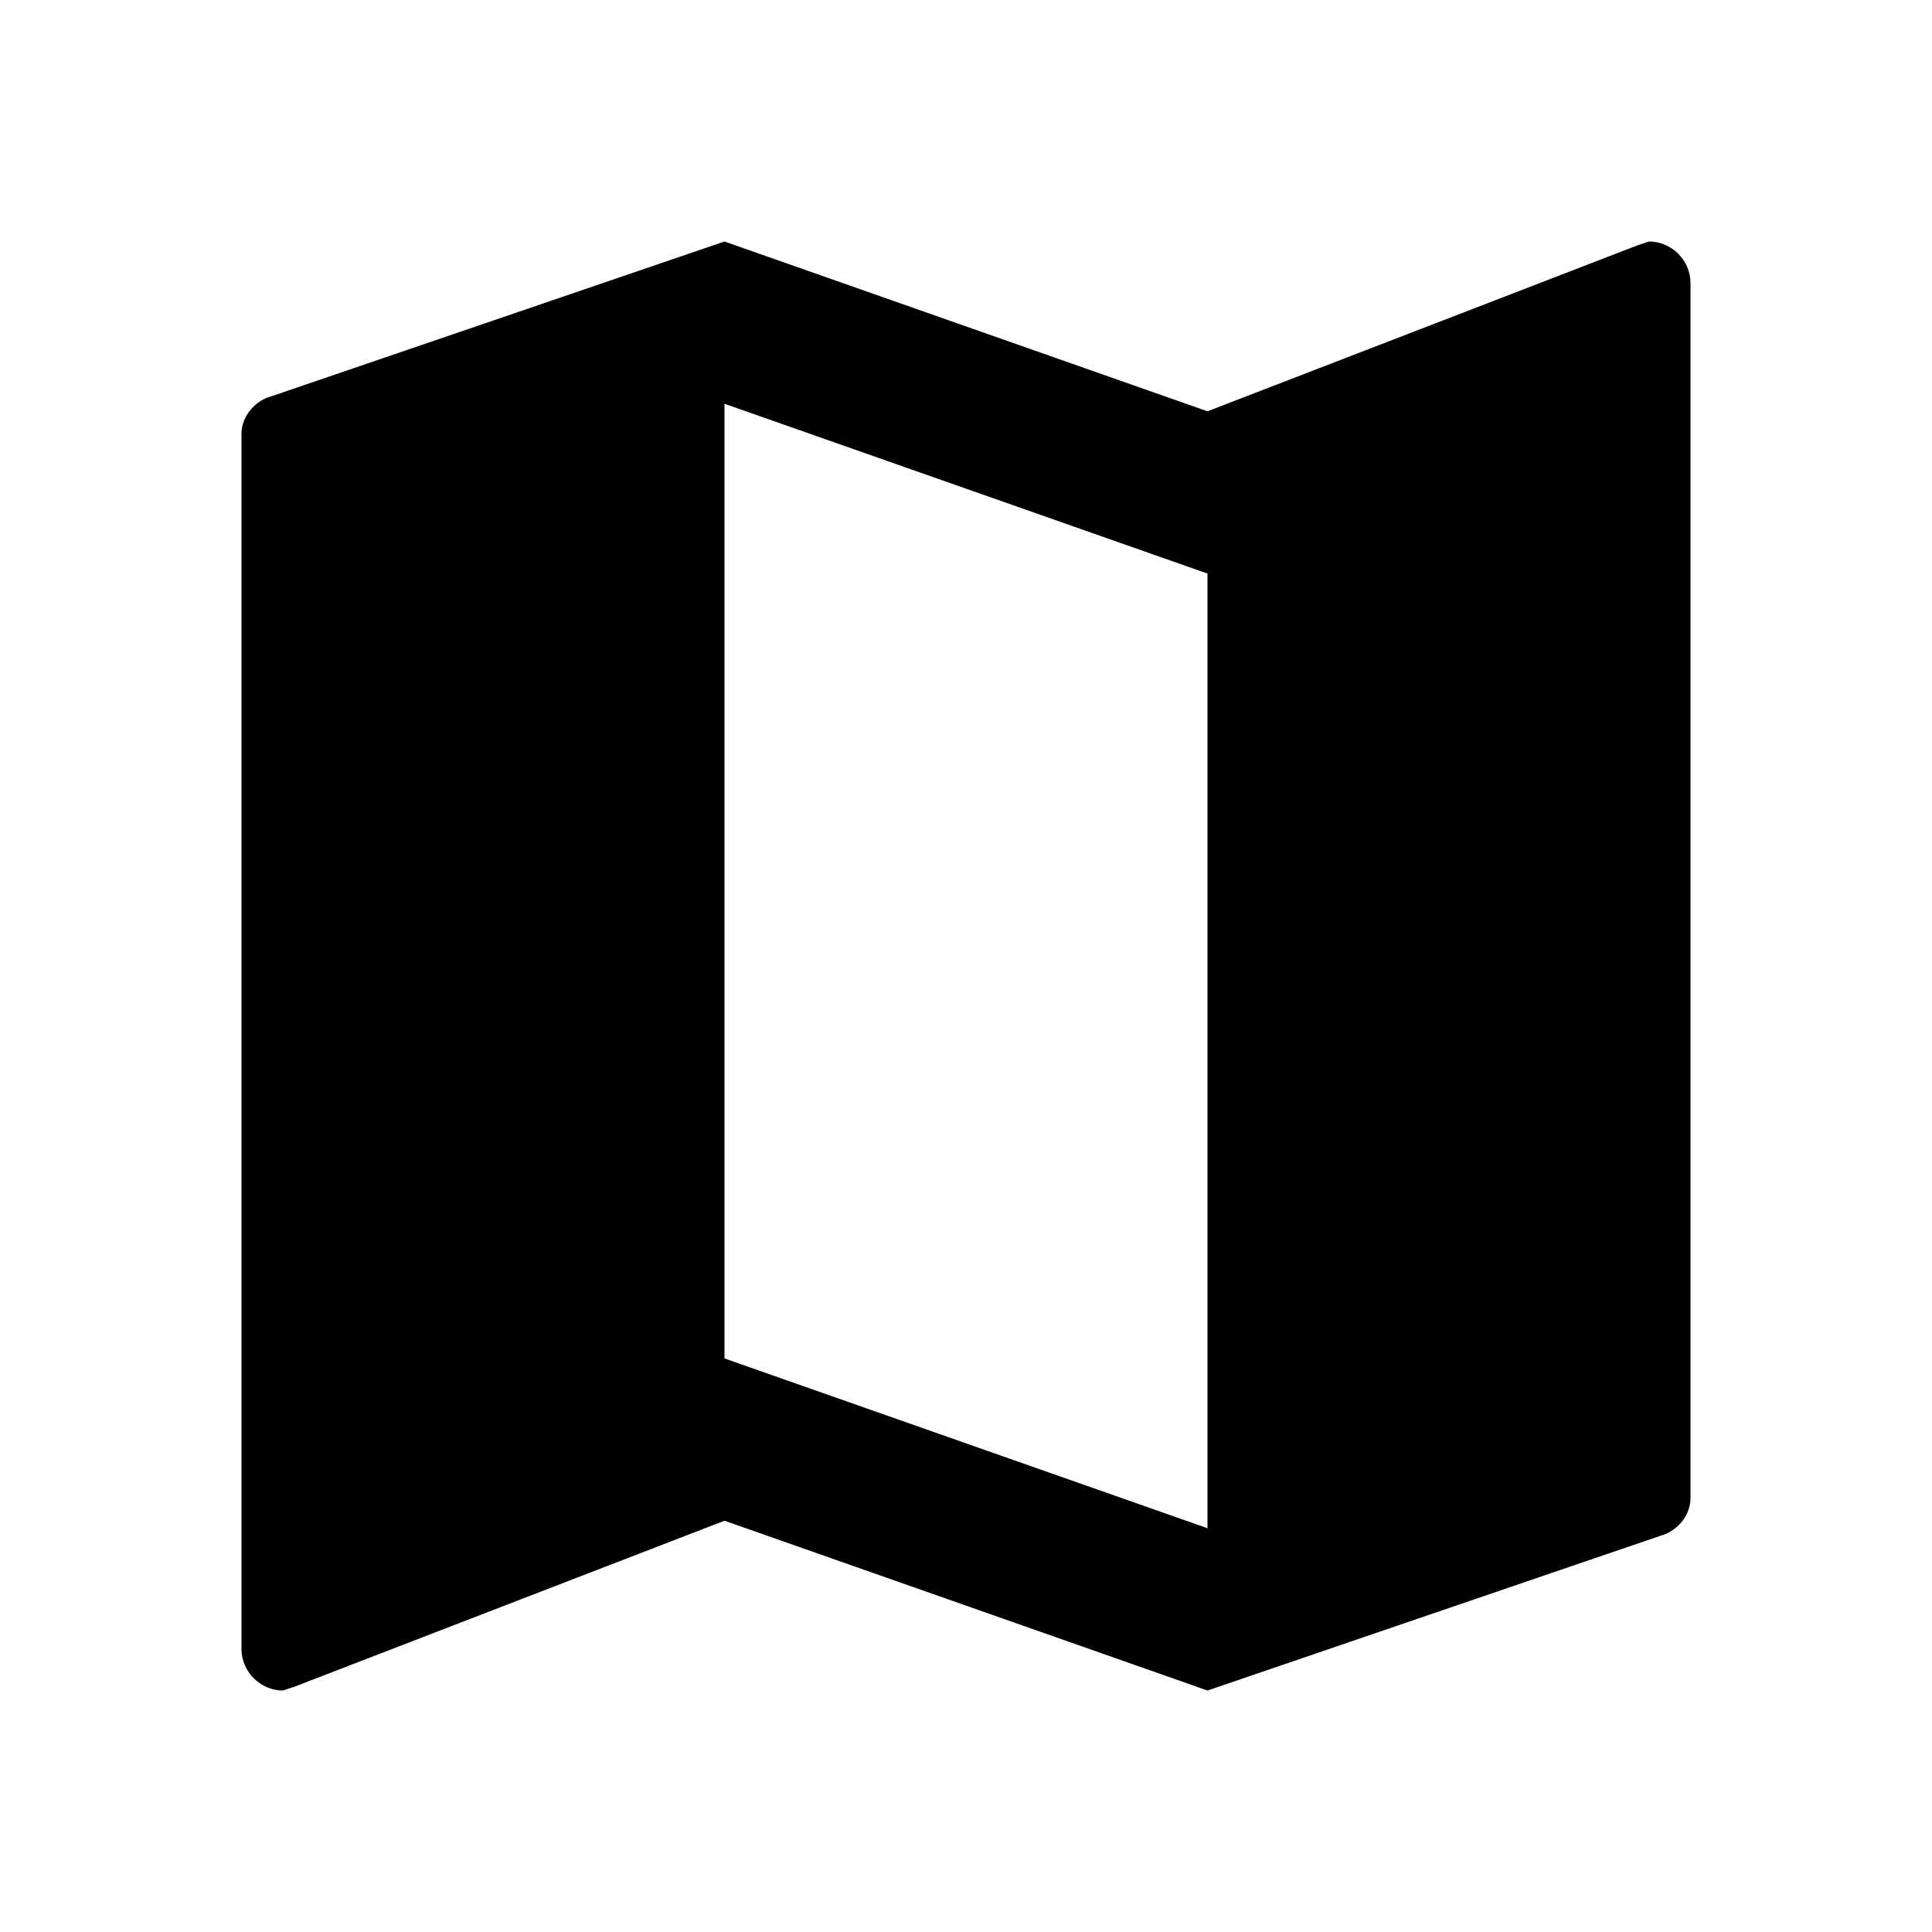 <?xml version="1.0" encoding="utf-8"?>
<!-- Generated by IcoMoon.io -->
<!DOCTYPE svg PUBLIC "-//W3C//DTD SVG 1.1//EN" "http://www.w3.org/Graphics/SVG/1.1/DTD/svg11.dtd">
<svg version="1.1" xmlns="http://www.w3.org/2000/svg" xmlns:xlink="http://www.w3.org/1999/xlink" width="80" height="80" viewBox="0 0 80 80">
<path d="M50 63.281v-39.531l-20-7.031v39.531zM68.281 10c0.938 0 1.719 0.781 1.719 1.719v50.313c0 0.781-0.625 1.406-1.25 1.563l-18.75 6.406-20-7.031-17.813 6.875-0.469 0.156c-0.938 0-1.719-0.781-1.719-1.719v-50.313c0-0.781 0.625-1.406 1.25-1.563l18.75-6.406 20 7.031 17.813-6.875z"></path>
</svg>
